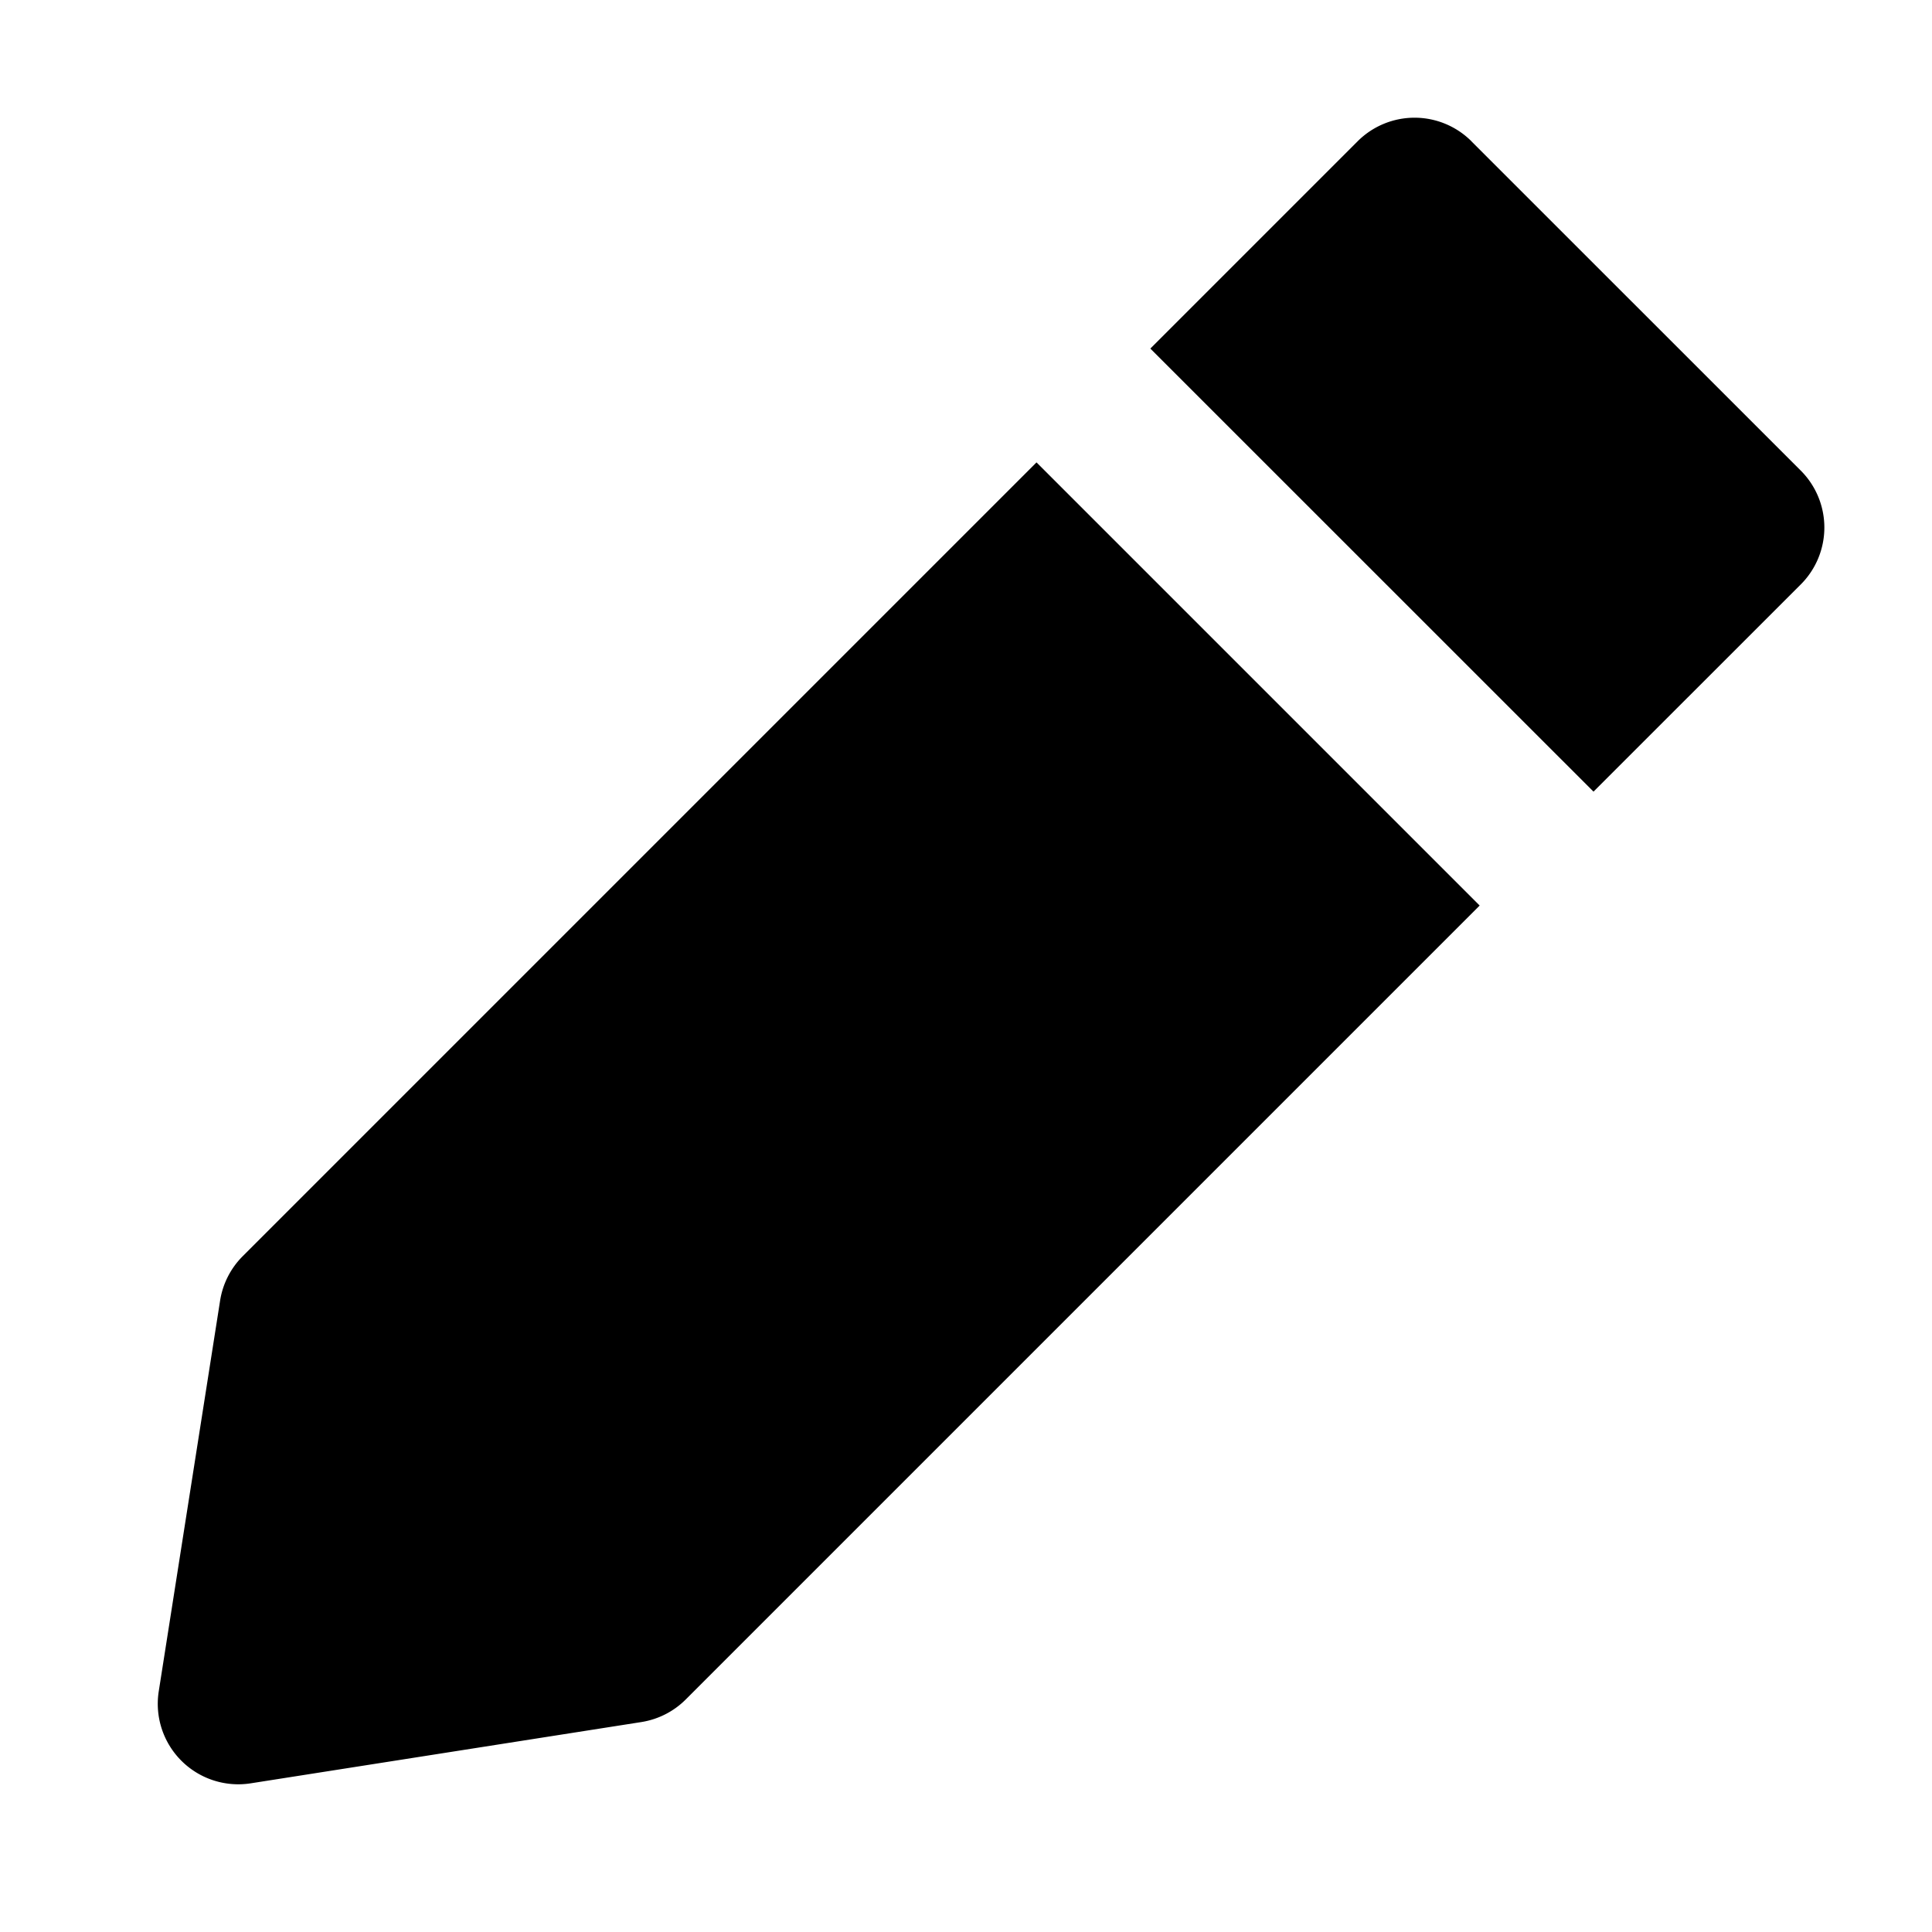 <svg xmlns="http://www.w3.org/2000/svg" viewBox="0 0 24 24">
  <path fill-rule="evenodd" d="M18.279 1.755a1 1 0 0 0-1.414 0L14.29 4.33l5.505 5.504L22.37 7.26a1 1 0 0 0 0-1.414l-4.091-4.09Zm.102 9.494-5.505-5.505-9.862 9.862a1 1 0 0 0-.28.552l-.762 4.852a1 1 0 0 0 1.143 1.143l4.852-.761a1 1 0 0 0 .552-.281l9.862-9.862Z" clip-rule="evenodd"/>
</svg>
